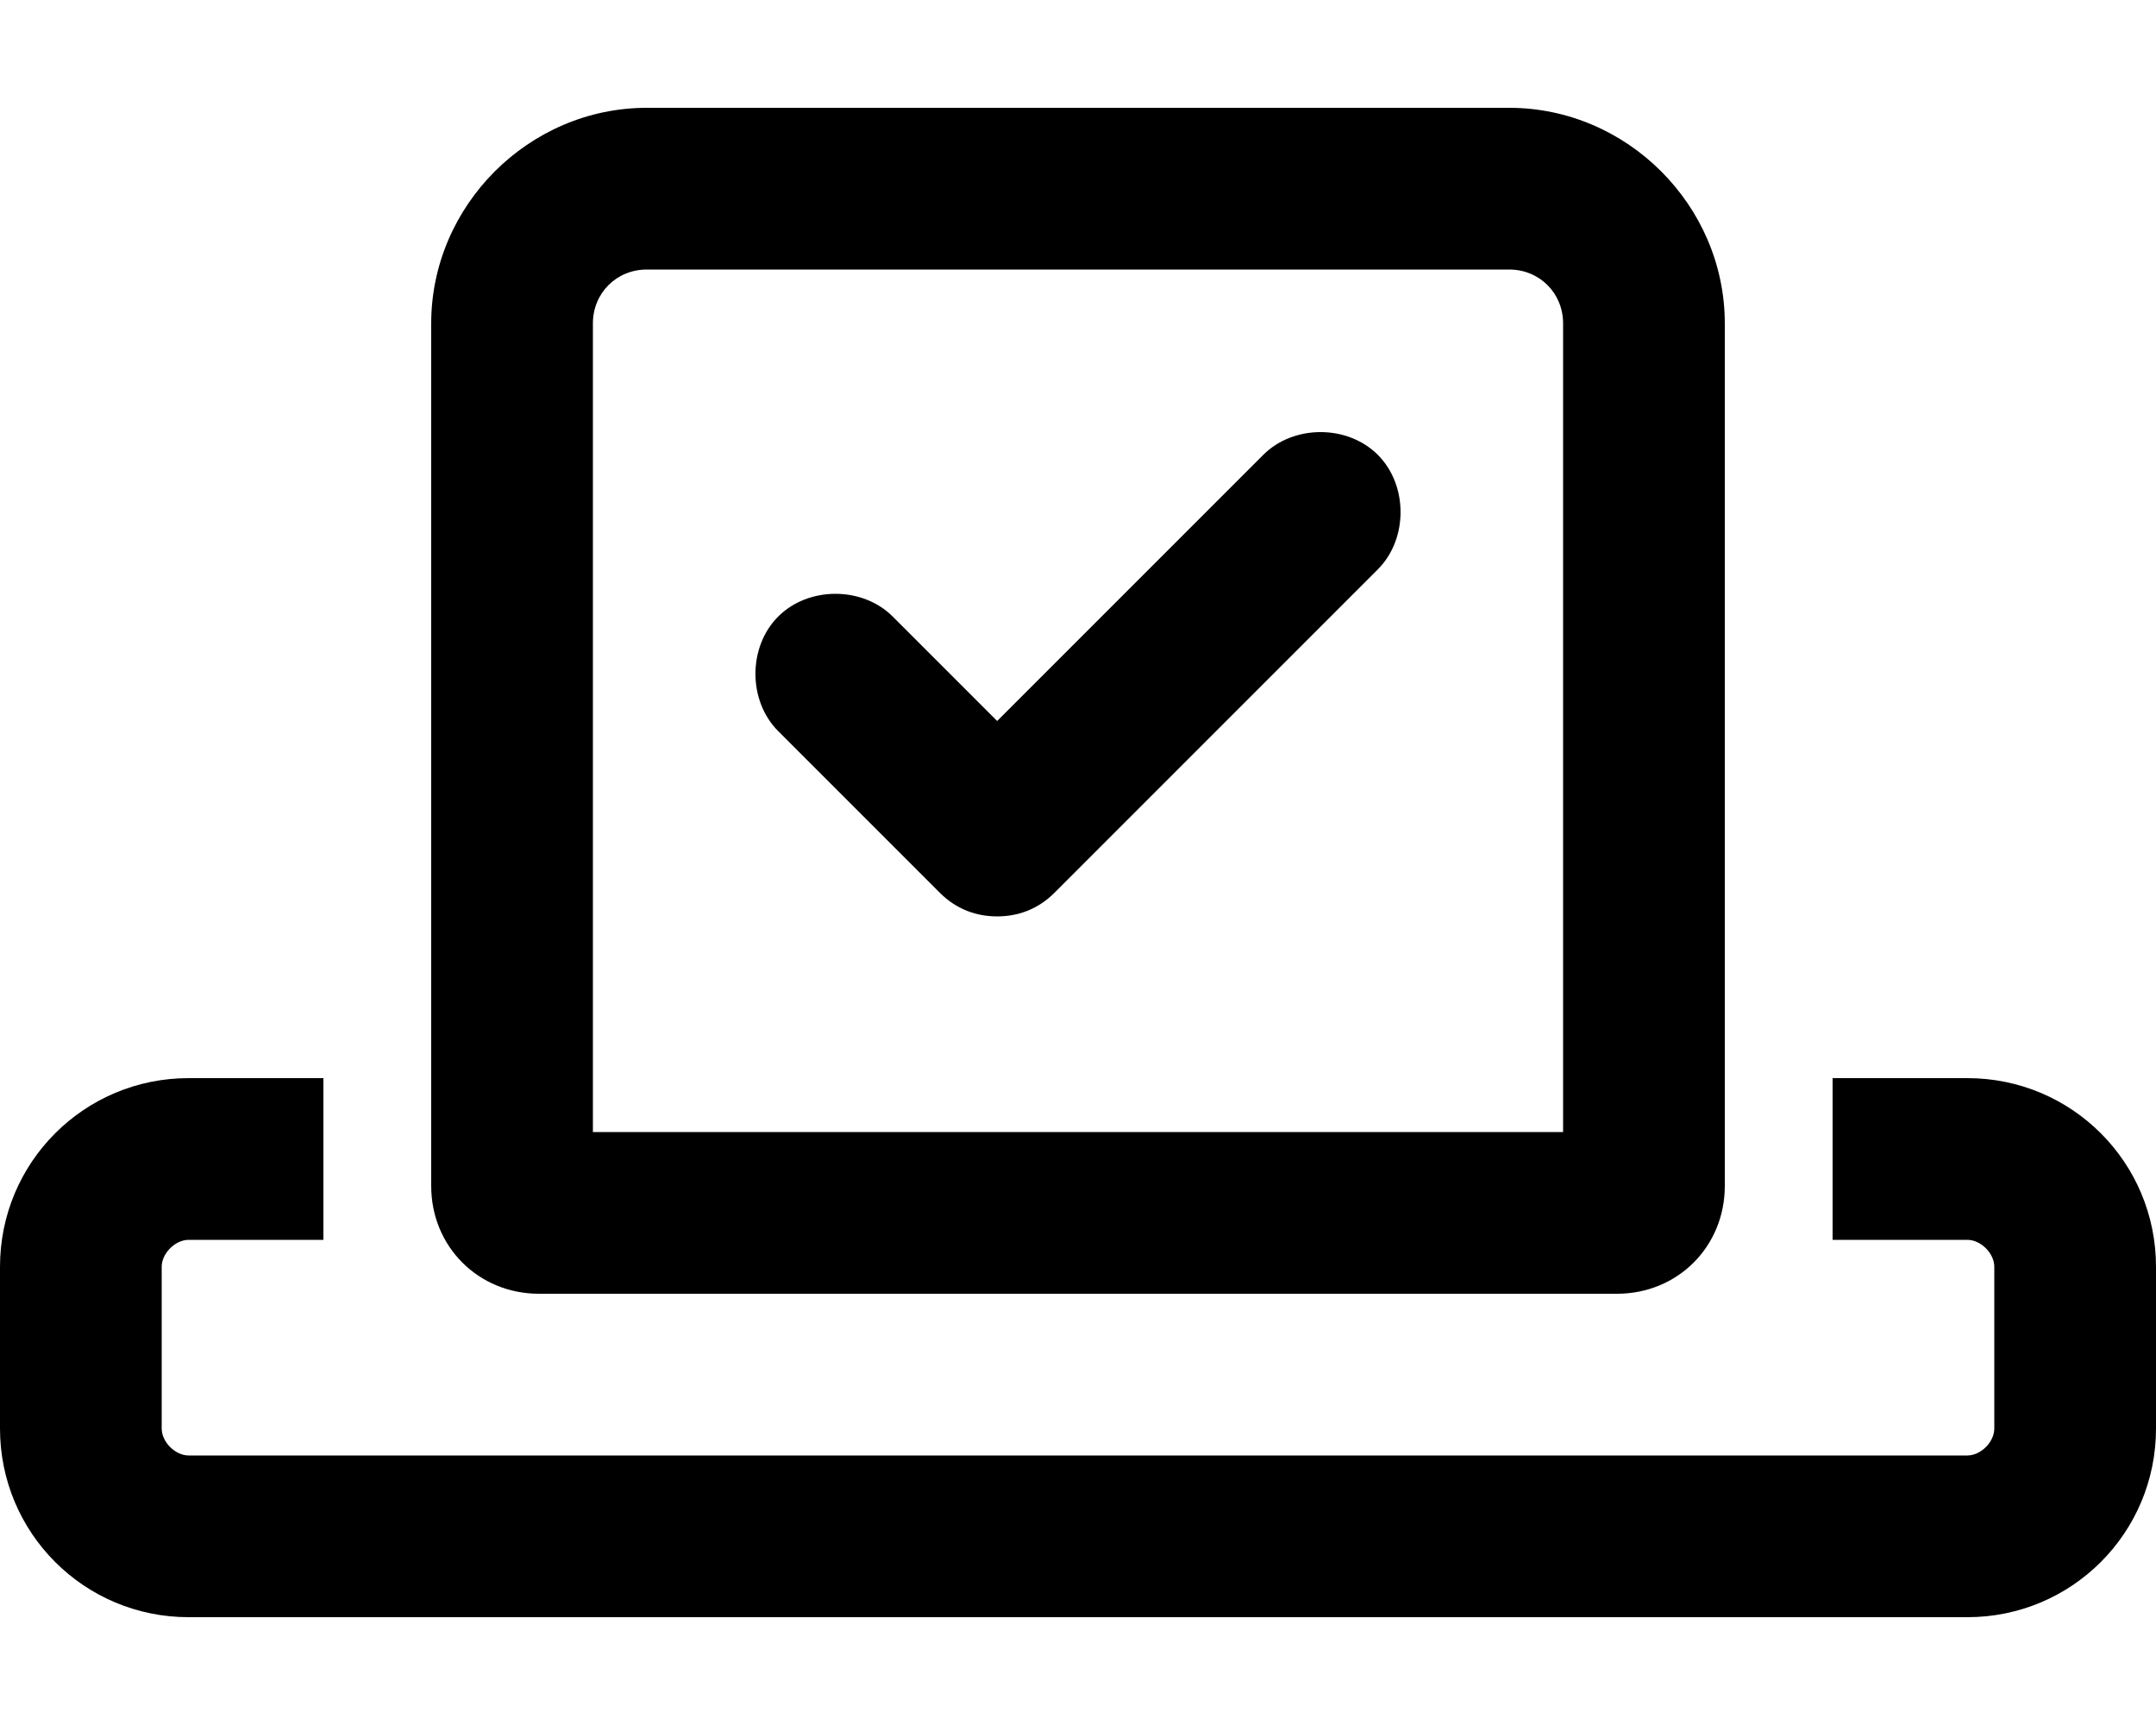 <svg xmlns="http://www.w3.org/2000/svg" viewBox="0 0 640 512"><!-- Font Awesome Pro 6.0.0-alpha1 by @fontawesome - https://fontawesome.com License - https://fontawesome.com/license (Commercial License) --><path d="M584 320H544V368H584C588 368 592 372 592 376V424C592 428 588 432 584 432H56C52 432 48 428 48 424V376C48 372 52 368 56 368H96V320H56C25 320 0 345 0 376V424C0 455 25 480 56 480H584C615 480 640 455 640 424V376C640 345 615 320 584 320ZM160 384H480C498 384 512 370 512 352V96C512 61 483 32 448 32H192C157 32 128 61 128 96V352C128 370 142 384 160 384ZM176 96C176 87 183 80 192 80H448C457 80 464 87 464 96V336H176V96ZM375 135L296 214L265 183C256 174 240 174 231 183S222 208 231 217L279 265C284 270 290 272 296 272S308 270 313 265L409 169C418 160 418 144 409 135S384 126 375 135Z"/></svg>